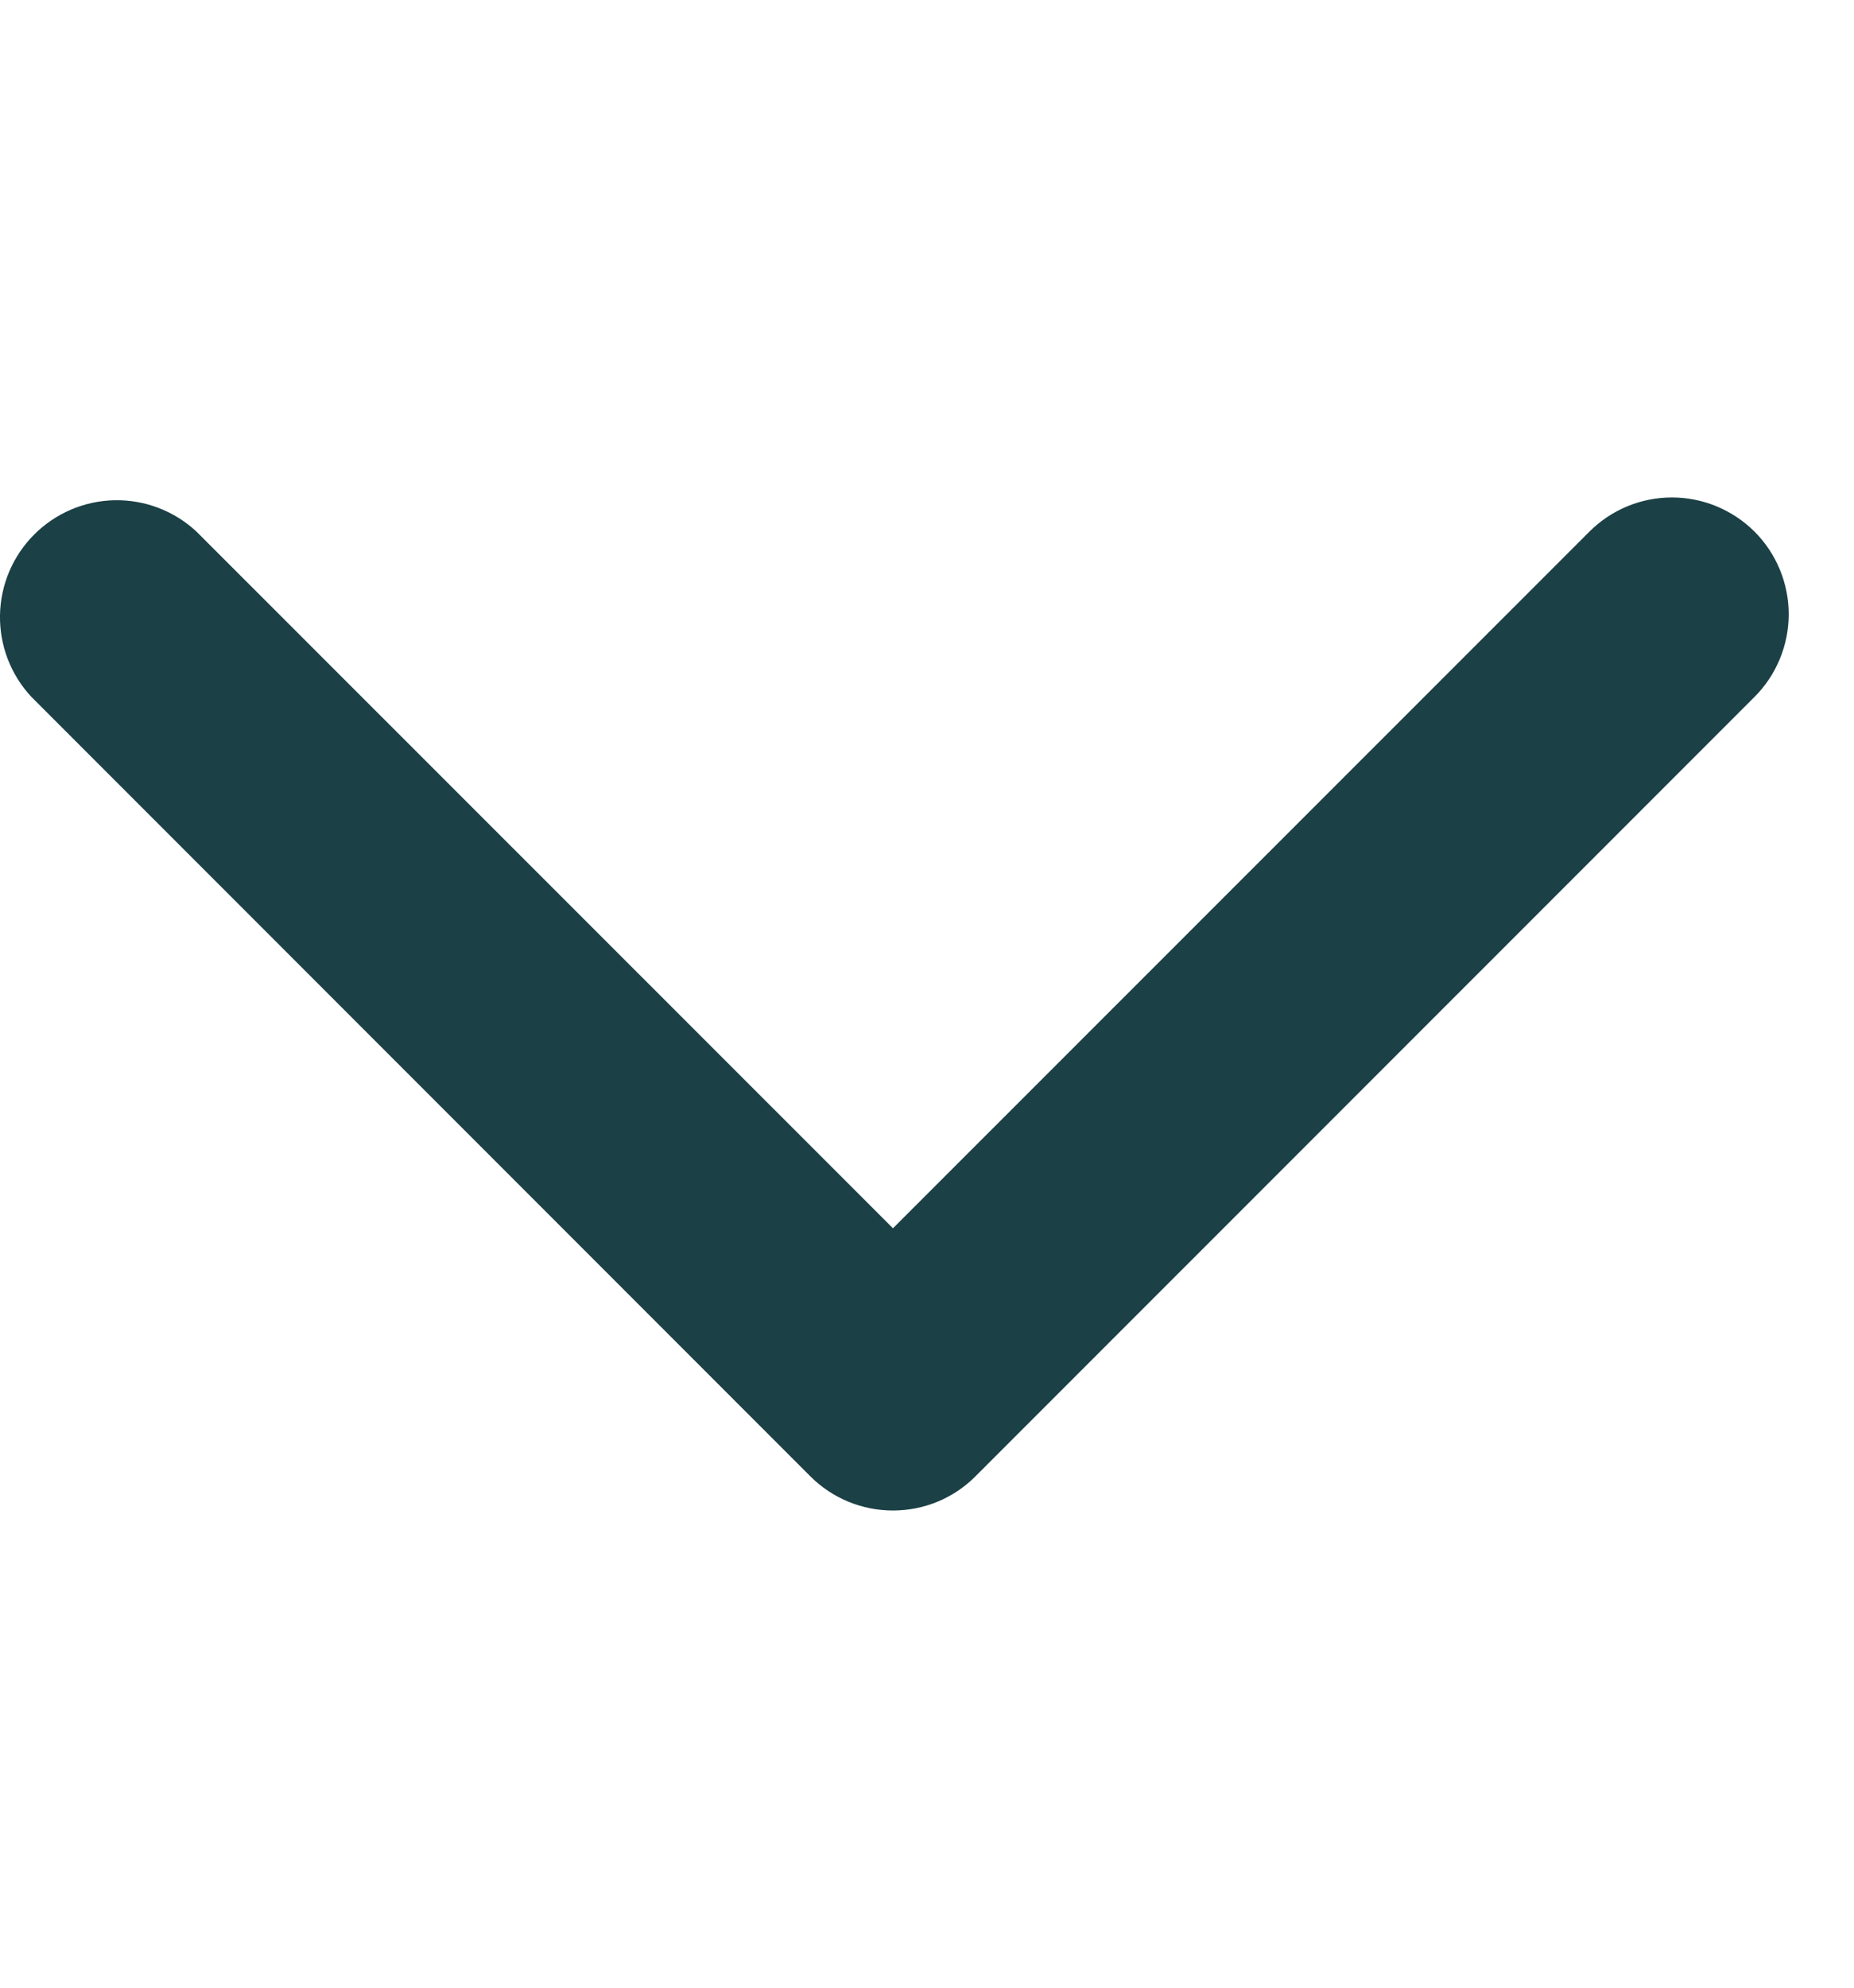 <svg width="14" height="15" viewBox="0 0 14 15" fill="none" xmlns="http://www.w3.org/2000/svg">
<path d="M13.249 4.012C13.414 4.177 13.507 4.402 13.507 4.635C13.507 4.869 13.414 5.094 13.249 5.259L7.366 11.141C7.201 11.307 6.977 11.399 6.743 11.399C6.509 11.399 6.285 11.307 6.119 11.141L0.237 5.259C0.081 5.092 -0.004 4.871 0 4.642C0.004 4.413 0.097 4.195 0.258 4.034C0.42 3.872 0.638 3.779 0.867 3.775C1.095 3.771 1.317 3.856 1.484 4.012L6.743 9.269L12.002 4.012C12.167 3.847 12.391 3.754 12.625 3.754C12.859 3.754 13.083 3.847 13.249 4.012Z" fill="#1B4045"/>
</svg>
